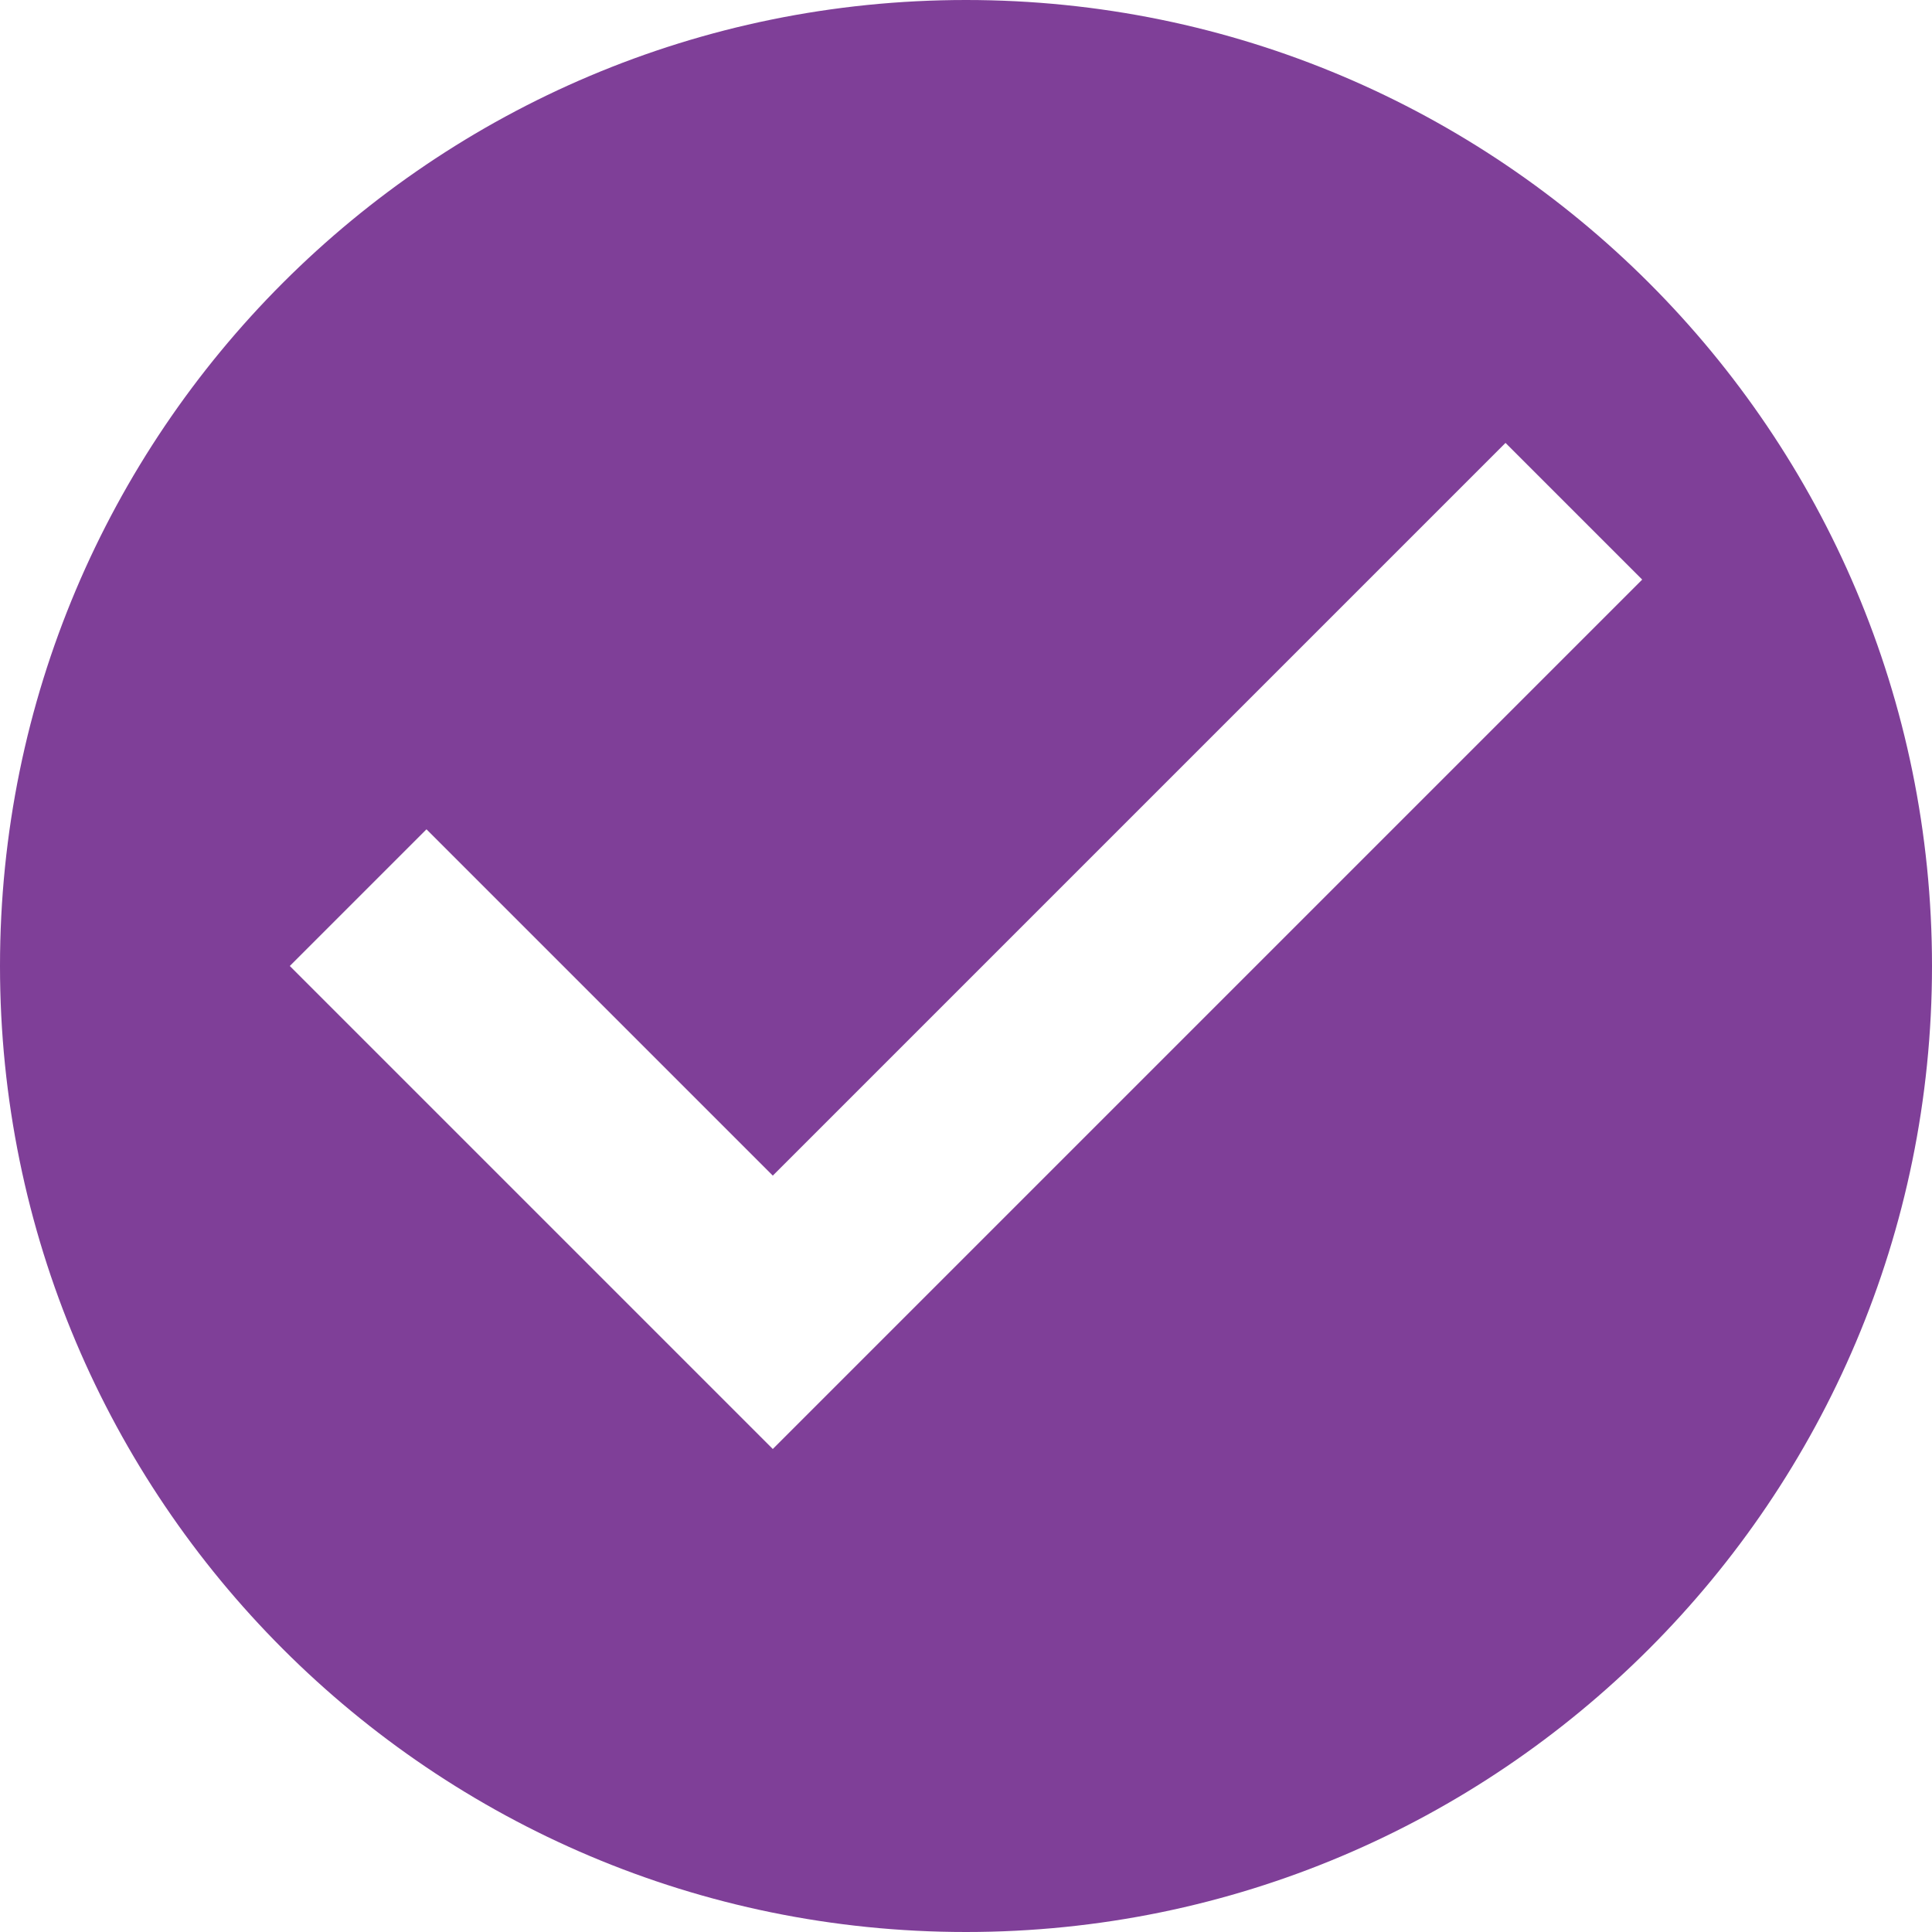 <?xml version="1.0" encoding="UTF-8"?>
<svg width="40px" height="40px" viewBox="0 0 40 40" version="1.1" xmlns="http://www.w3.org/2000/svg" xmlns:xlink="http://www.w3.org/1999/xlink">
    <!-- Generator: Sketch 43.1 (39012) - http://www.bohemiancoding.com/sketch -->
    <title>check-radio</title>
    <desc>Created with Sketch.</desc>
    <defs></defs>
    <g id="Page-1" stroke="none" stroke-width="1" fill="none" fill-rule="evenodd">
        <g id="check-radio" fill-rule="nonzero" fill="#7F3F98">
            <path d="M20,0 C8.95,0 0,8.95 0,20 C0,31.04 8.95,40 20,40 C31.04,40 40,31.04 40,20 C40,8.95 31.04,0 20,0 Z M16,30 L6,20 L8.83,17.17 L16,24.34 L31.17,9.17 L34,12 L16,30 Z" id="Shape"></path>
        </g>
    </g>
</svg>
